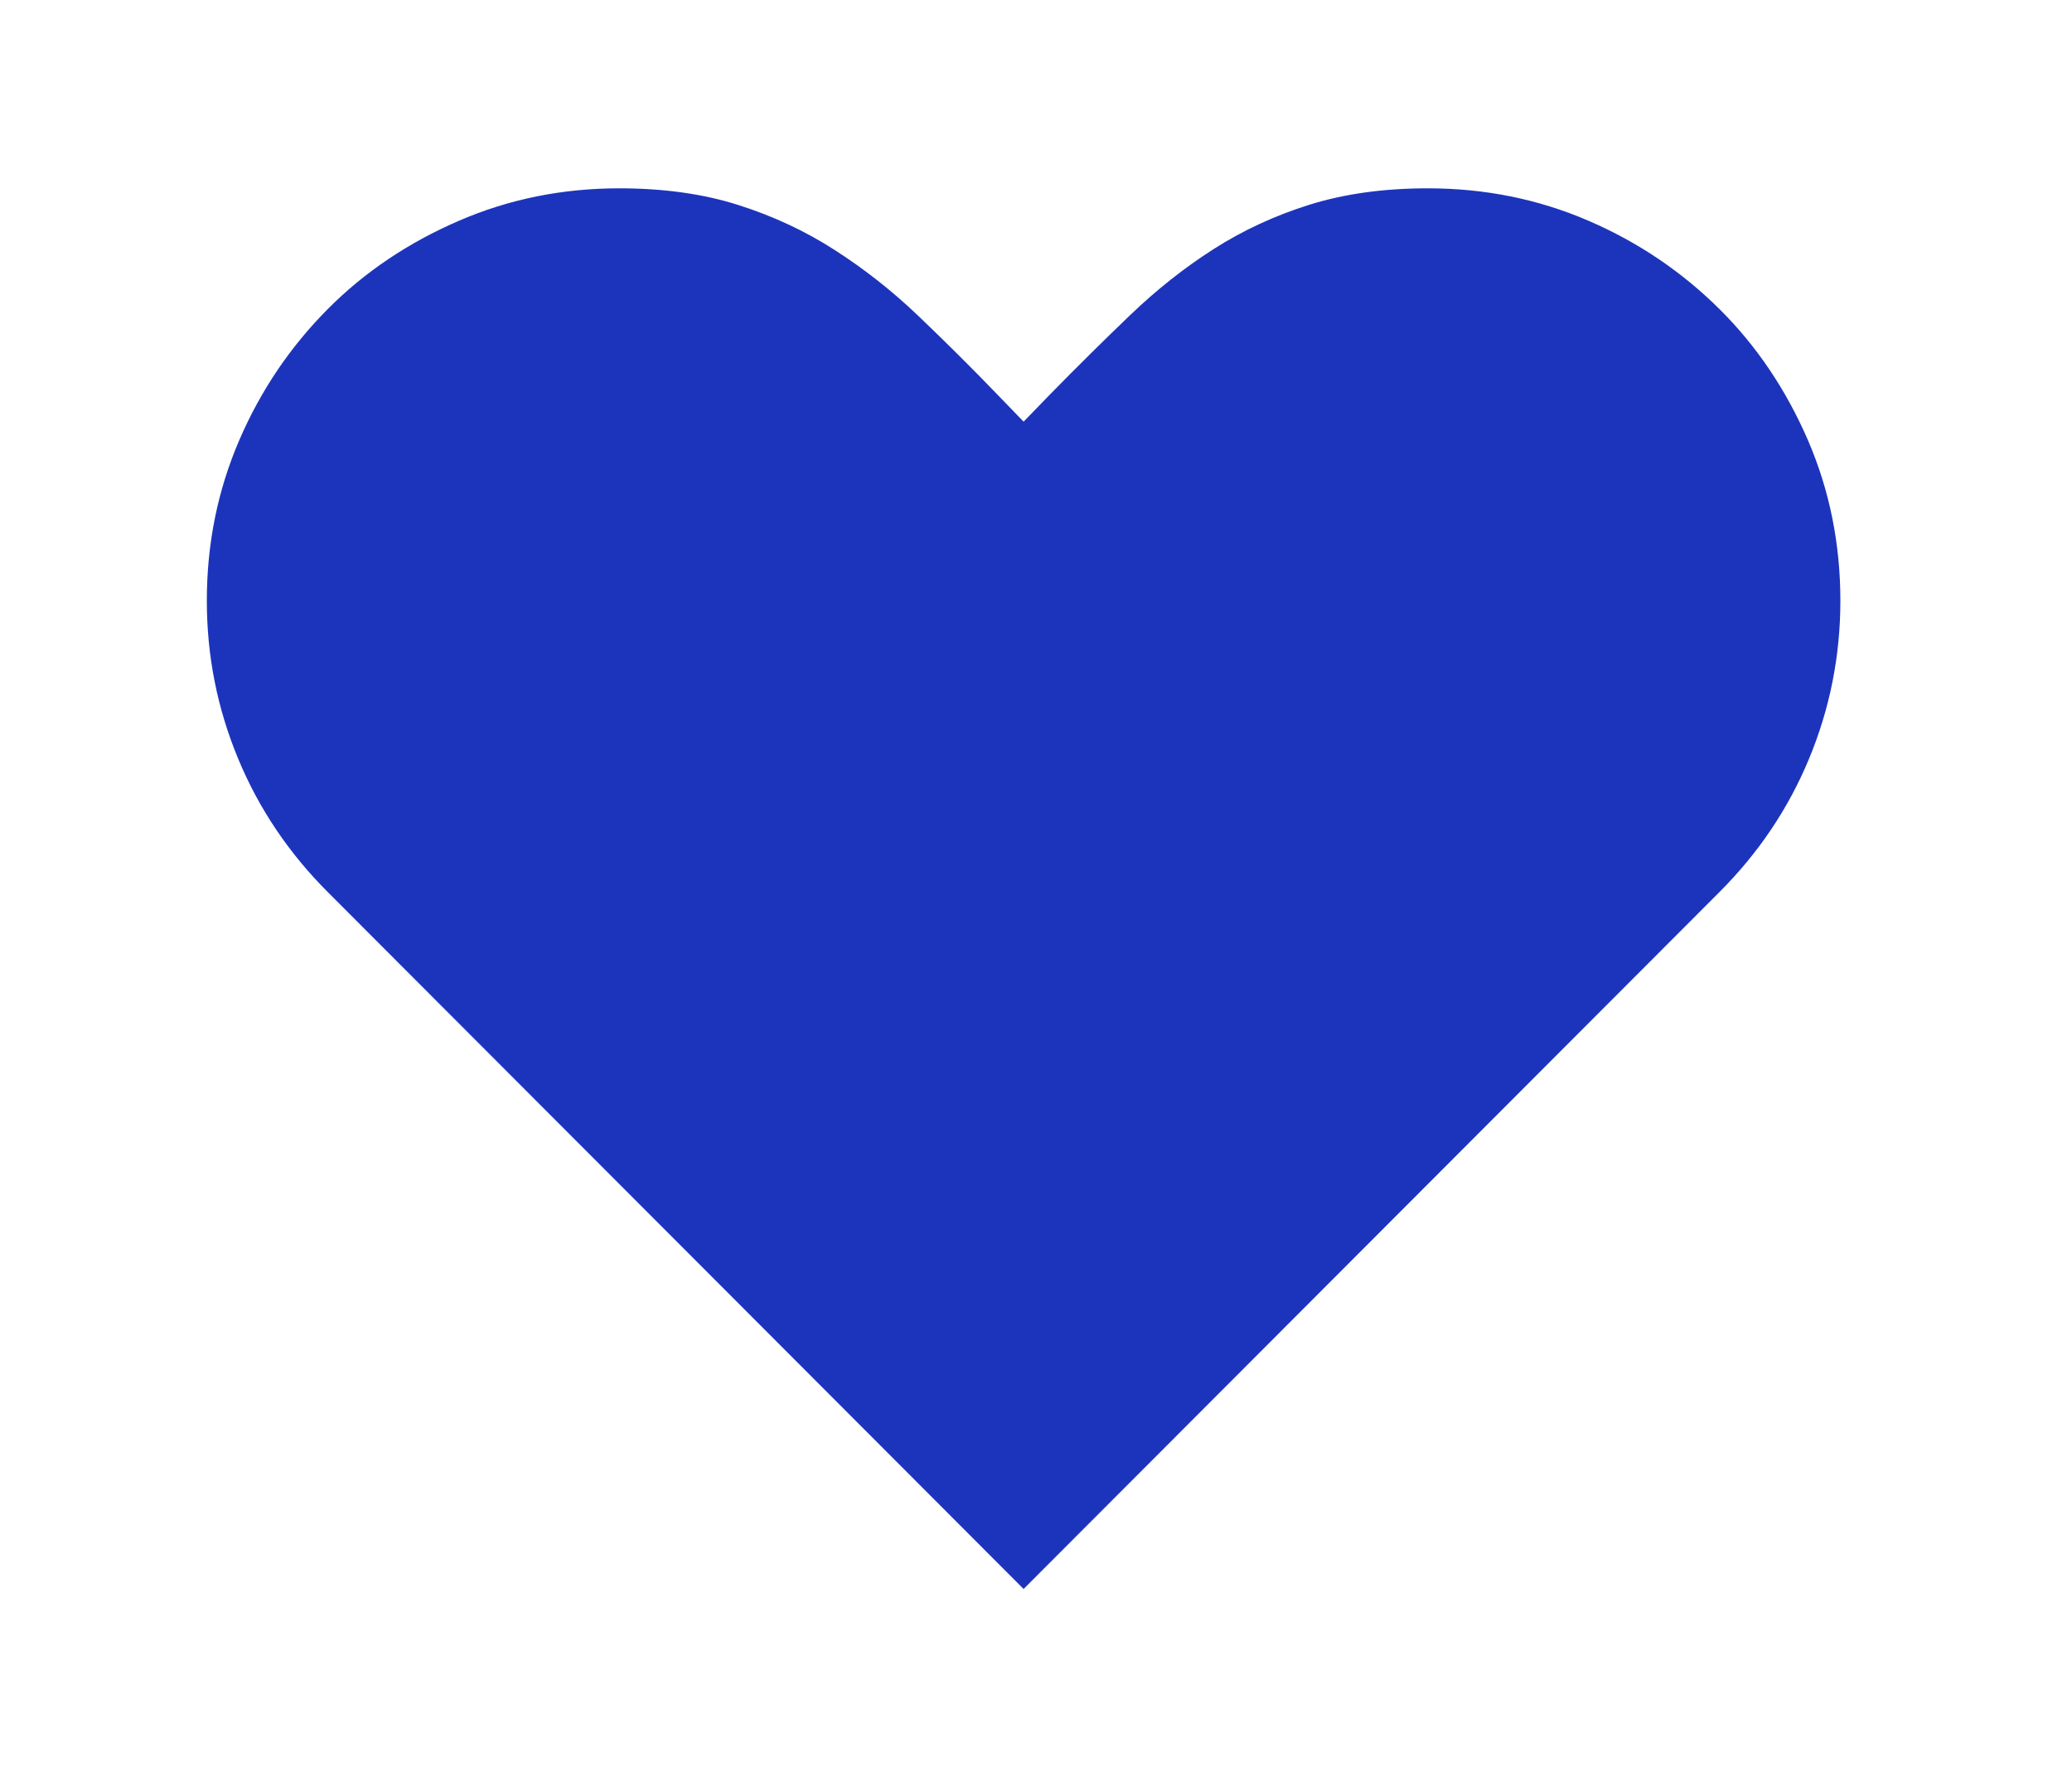 <svg width="56" height="48" viewBox="0 0 56 48" fill="none" xmlns="http://www.w3.org/2000/svg">
<path d="M38.594 5.09C40.13 5.09 41.575 5.382 42.931 5.966C44.287 6.551 45.463 7.352 46.474 8.356C47.486 9.36 48.28 10.551 48.864 11.899C49.448 13.255 49.74 14.7 49.74 16.236C49.74 17.727 49.456 19.15 48.894 20.506C48.332 21.862 47.523 23.06 46.467 24.116L27.665 42.948L8.863 24.116C7.807 23.06 6.998 21.862 6.436 20.506C5.874 19.15 5.59 17.734 5.59 16.236C5.59 14.7 5.882 13.255 6.466 11.899C7.05 10.543 7.852 9.367 8.856 8.356C9.859 7.345 11.05 6.551 12.406 5.966C13.755 5.382 15.2 5.09 16.736 5.09C17.934 5.09 19.006 5.24 19.949 5.539C20.893 5.839 21.762 6.243 22.564 6.76C23.358 7.27 24.122 7.869 24.833 8.551C25.545 9.232 26.279 9.959 27.028 10.738L27.665 11.397L28.369 10.671C29.118 9.906 29.845 9.187 30.556 8.506C31.268 7.824 32.017 7.232 32.804 6.73C33.59 6.228 34.459 5.824 35.395 5.532C36.332 5.24 37.395 5.09 38.594 5.09Z" fill="#1C34BC"/>
</svg>
